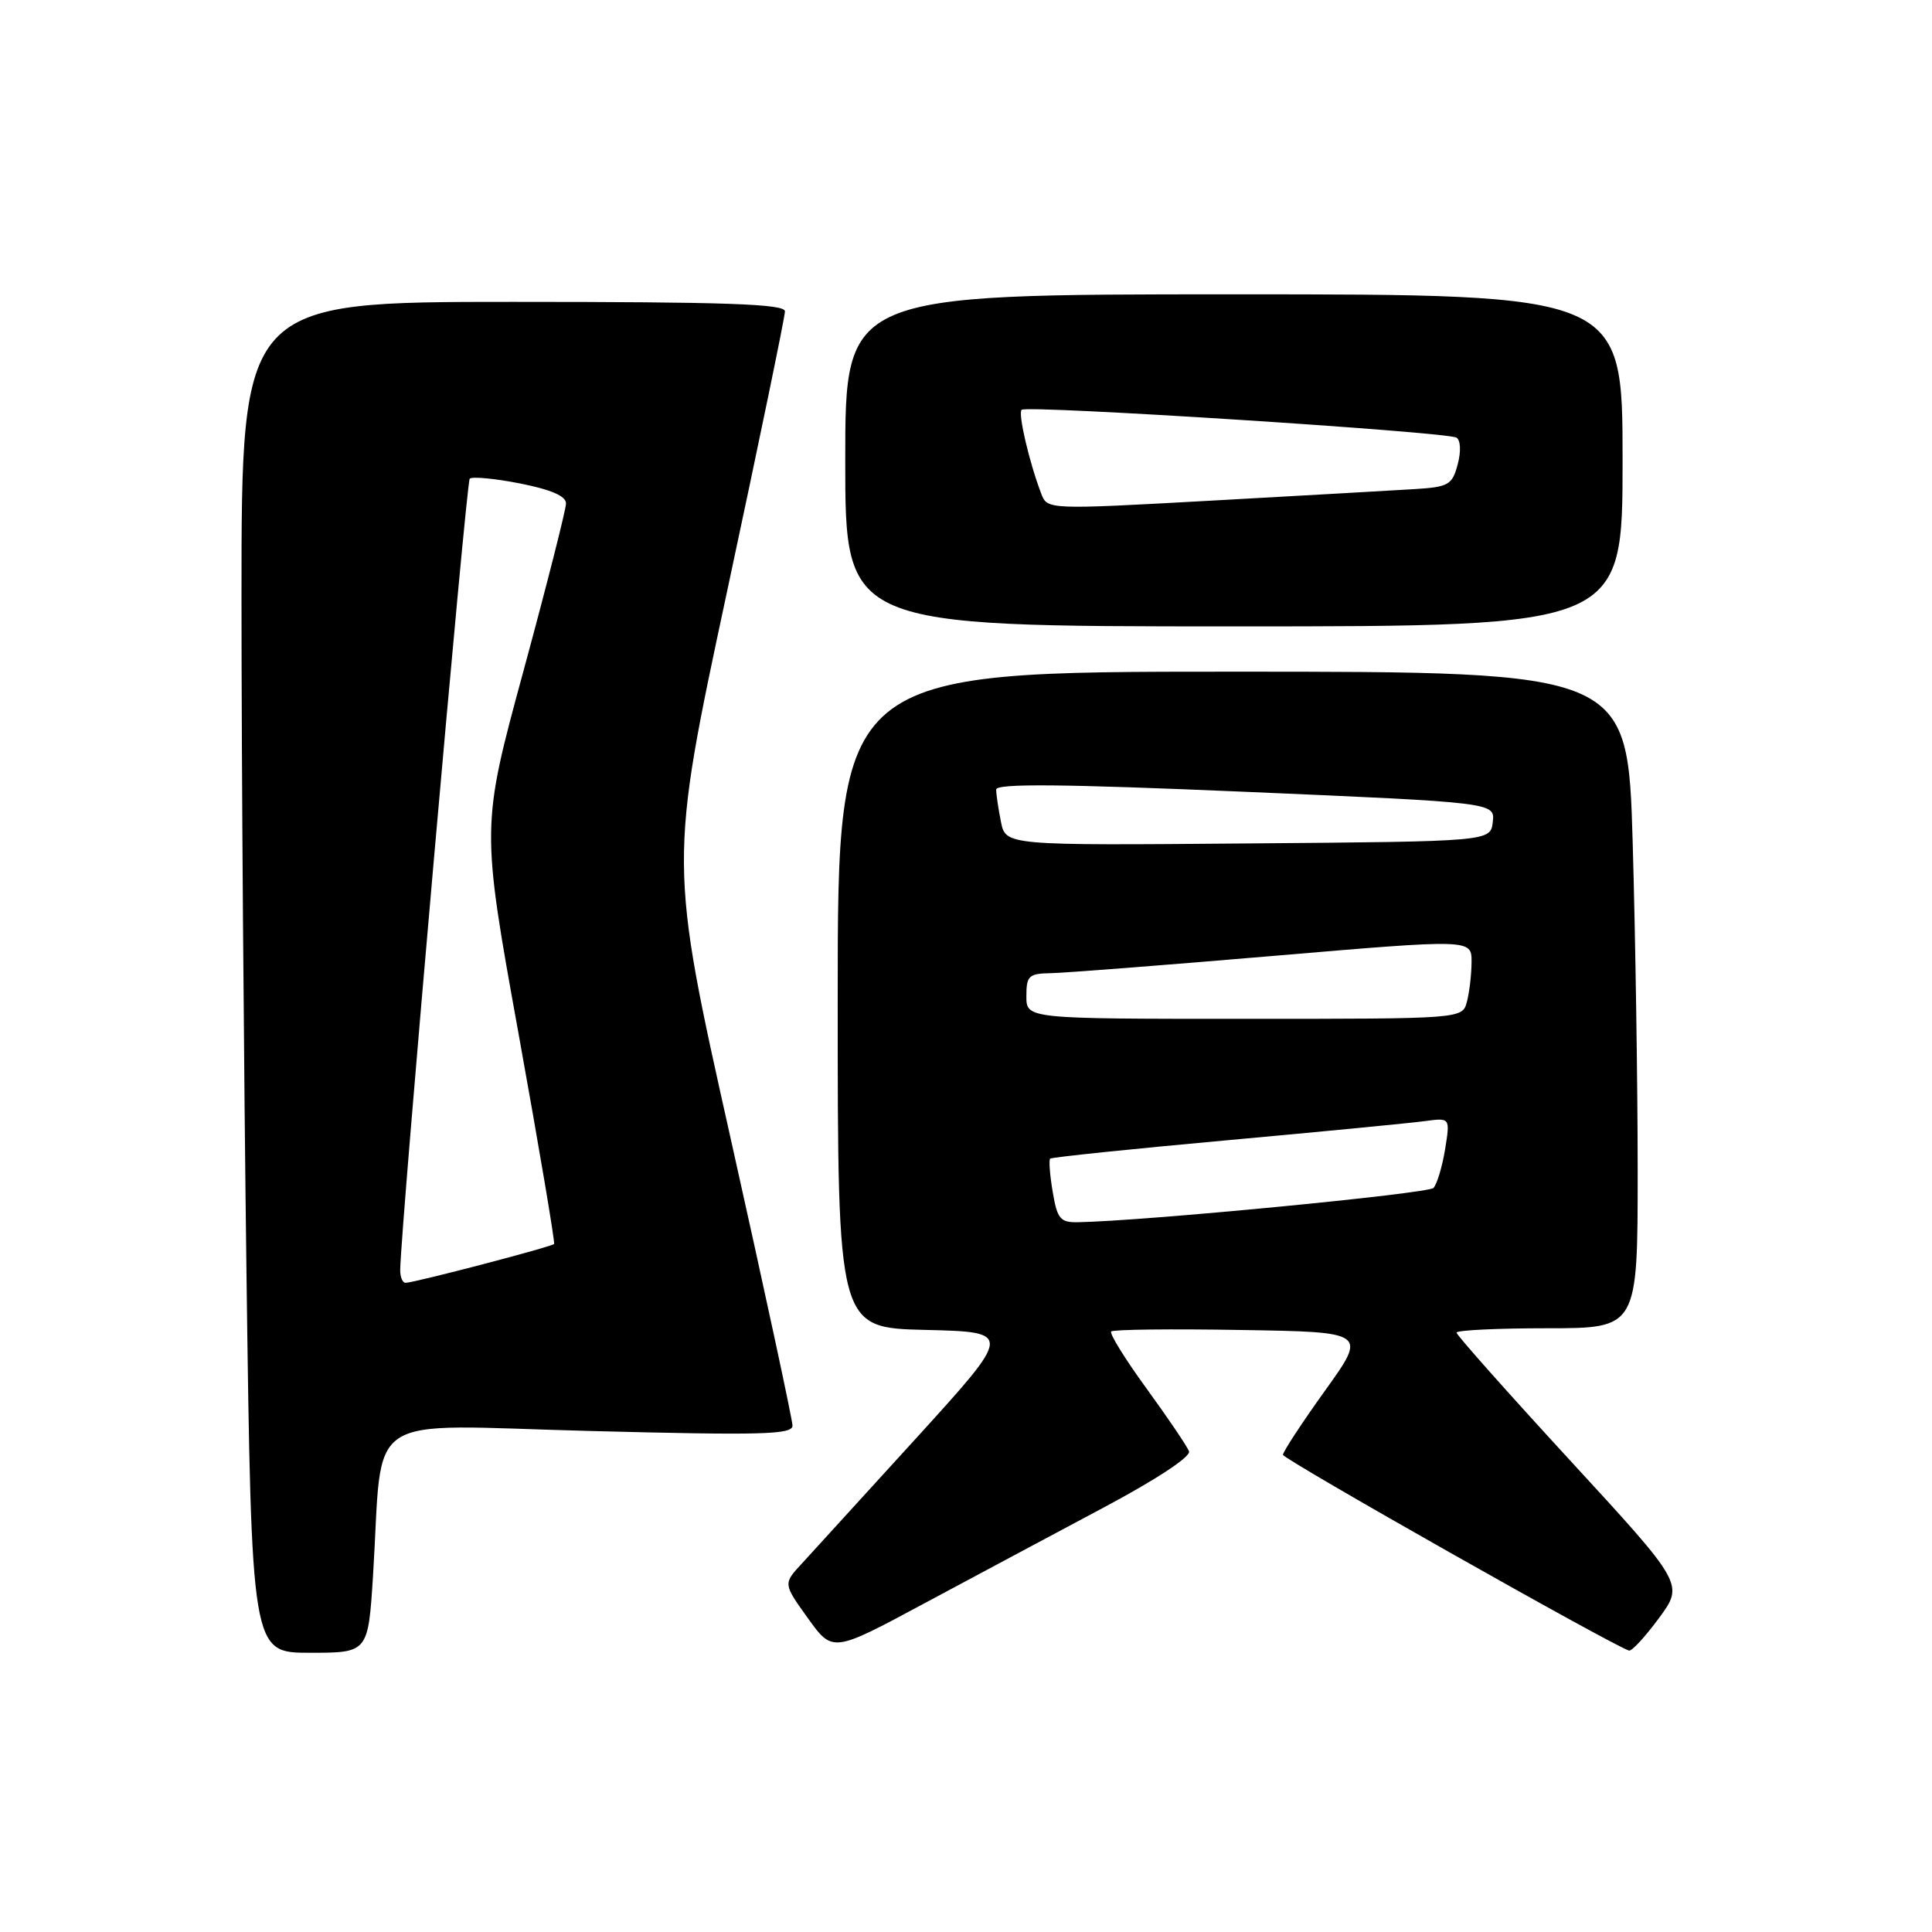 <?xml version="1.0" encoding="UTF-8" standalone="no"?>
<!DOCTYPE svg PUBLIC "-//W3C//DTD SVG 1.1//EN" "http://www.w3.org/Graphics/SVG/1.1/DTD/svg11.dtd" >
<svg xmlns="http://www.w3.org/2000/svg" xmlns:xlink="http://www.w3.org/1999/xlink" version="1.1" viewBox="0 0 256 256">
 <g >
 <path fill="currentColor"
d=" M 49.43 208.75 C 50.81 186.63 47.53 188.82 78.10 189.61 C 100.87 190.20 105.00 190.10 105.01 188.91 C 105.01 188.13 101.33 171.04 96.83 150.92 C 88.64 114.34 88.64 114.34 96.33 78.42 C 100.56 58.66 104.02 41.94 104.01 41.25 C 104.00 40.27 96.13 40.00 68.00 40.00 C 32.00 40.00 32.00 40.00 32.00 79.25 C 32.00 100.84 32.30 141.11 32.66 168.75 C 33.33 219.00 33.33 219.00 41.06 219.00 C 48.78 219.00 48.78 219.00 49.43 208.75 Z  M 146.25 199.75 C 153.17 196.07 157.82 193.01 157.55 192.31 C 157.31 191.65 154.78 187.92 151.94 184.01 C 149.09 180.10 146.98 176.69 147.24 176.43 C 147.50 176.16 155.24 176.07 164.43 176.23 C 181.15 176.50 181.15 176.50 175.57 184.27 C 172.51 188.54 170.00 192.36 170.00 192.77 C 170.00 193.35 213.46 217.94 215.85 218.71 C 216.21 218.82 217.99 216.89 219.82 214.41 C 223.13 209.91 223.13 209.91 208.07 193.54 C 199.78 184.53 193.00 176.90 193.00 176.58 C 193.00 176.26 198.40 176.00 205.00 176.00 C 217.00 176.00 217.00 176.00 217.00 155.16 C 217.00 143.70 216.70 124.13 216.34 111.66 C 215.68 89.00 215.68 89.00 163.34 89.00 C 111.00 89.00 111.00 89.00 111.00 132.47 C 111.00 175.94 111.00 175.94 122.60 176.22 C 134.19 176.50 134.19 176.50 121.46 190.50 C 114.45 198.20 107.61 205.70 106.25 207.18 C 103.77 209.85 103.77 209.85 107.05 214.42 C 110.33 218.98 110.33 218.98 122.41 212.49 C 129.06 208.93 139.79 203.19 146.25 199.75 Z  M 215.00 61.00 C 215.00 39.00 215.00 39.00 163.50 39.00 C 112.00 39.00 112.00 39.00 112.00 61.00 C 112.00 83.00 112.00 83.00 163.50 83.00 C 215.00 83.00 215.00 83.00 215.00 61.00 Z  M 53.03 168.25 C 53.12 162.42 61.78 63.89 62.24 63.43 C 62.55 63.12 65.55 63.40 68.90 64.06 C 73.00 64.87 75.00 65.73 75.00 66.70 C 75.00 67.50 72.47 77.46 69.38 88.84 C 63.75 109.54 63.75 109.54 68.72 137.02 C 71.45 152.13 73.56 164.65 73.42 164.83 C 73.14 165.20 54.98 169.95 53.75 169.98 C 53.34 169.99 53.01 169.21 53.03 168.25 Z  M 139.49 157.93 C 139.11 155.70 138.96 153.71 139.15 153.53 C 139.34 153.34 149.85 152.25 162.50 151.10 C 175.15 149.95 187.00 148.80 188.83 148.55 C 192.16 148.10 192.16 148.10 191.48 152.30 C 191.10 154.61 190.41 156.91 189.94 157.41 C 189.23 158.16 151.54 161.80 142.84 161.95 C 140.49 161.99 140.09 161.52 139.49 157.93 Z  M 136.00 132.00 C 136.00 129.29 136.32 129.00 139.25 128.95 C 141.04 128.92 154.31 127.89 168.75 126.66 C 195.00 124.43 195.00 124.43 194.99 127.46 C 194.98 129.13 194.70 131.51 194.37 132.75 C 193.77 135.00 193.77 135.00 164.88 135.00 C 136.00 135.00 136.00 135.00 136.00 132.00 Z  M 132.63 108.89 C 132.28 107.16 132.00 105.24 132.00 104.62 C 132.00 103.80 140.74 103.88 165.05 104.92 C 198.10 106.34 198.10 106.34 197.80 108.92 C 197.50 111.50 197.50 111.50 165.38 111.76 C 133.26 112.03 133.26 112.03 132.63 108.89 Z  M 137.96 65.39 C 136.38 61.25 134.87 54.79 135.37 54.30 C 136.01 53.65 191.74 57.22 192.99 57.99 C 193.54 58.33 193.61 59.83 193.15 61.54 C 192.43 64.25 191.95 64.53 187.43 64.81 C 184.72 64.98 172.66 65.66 160.64 66.33 C 138.77 67.54 138.77 67.54 137.96 65.39 Z "/>
</g>
</svg>